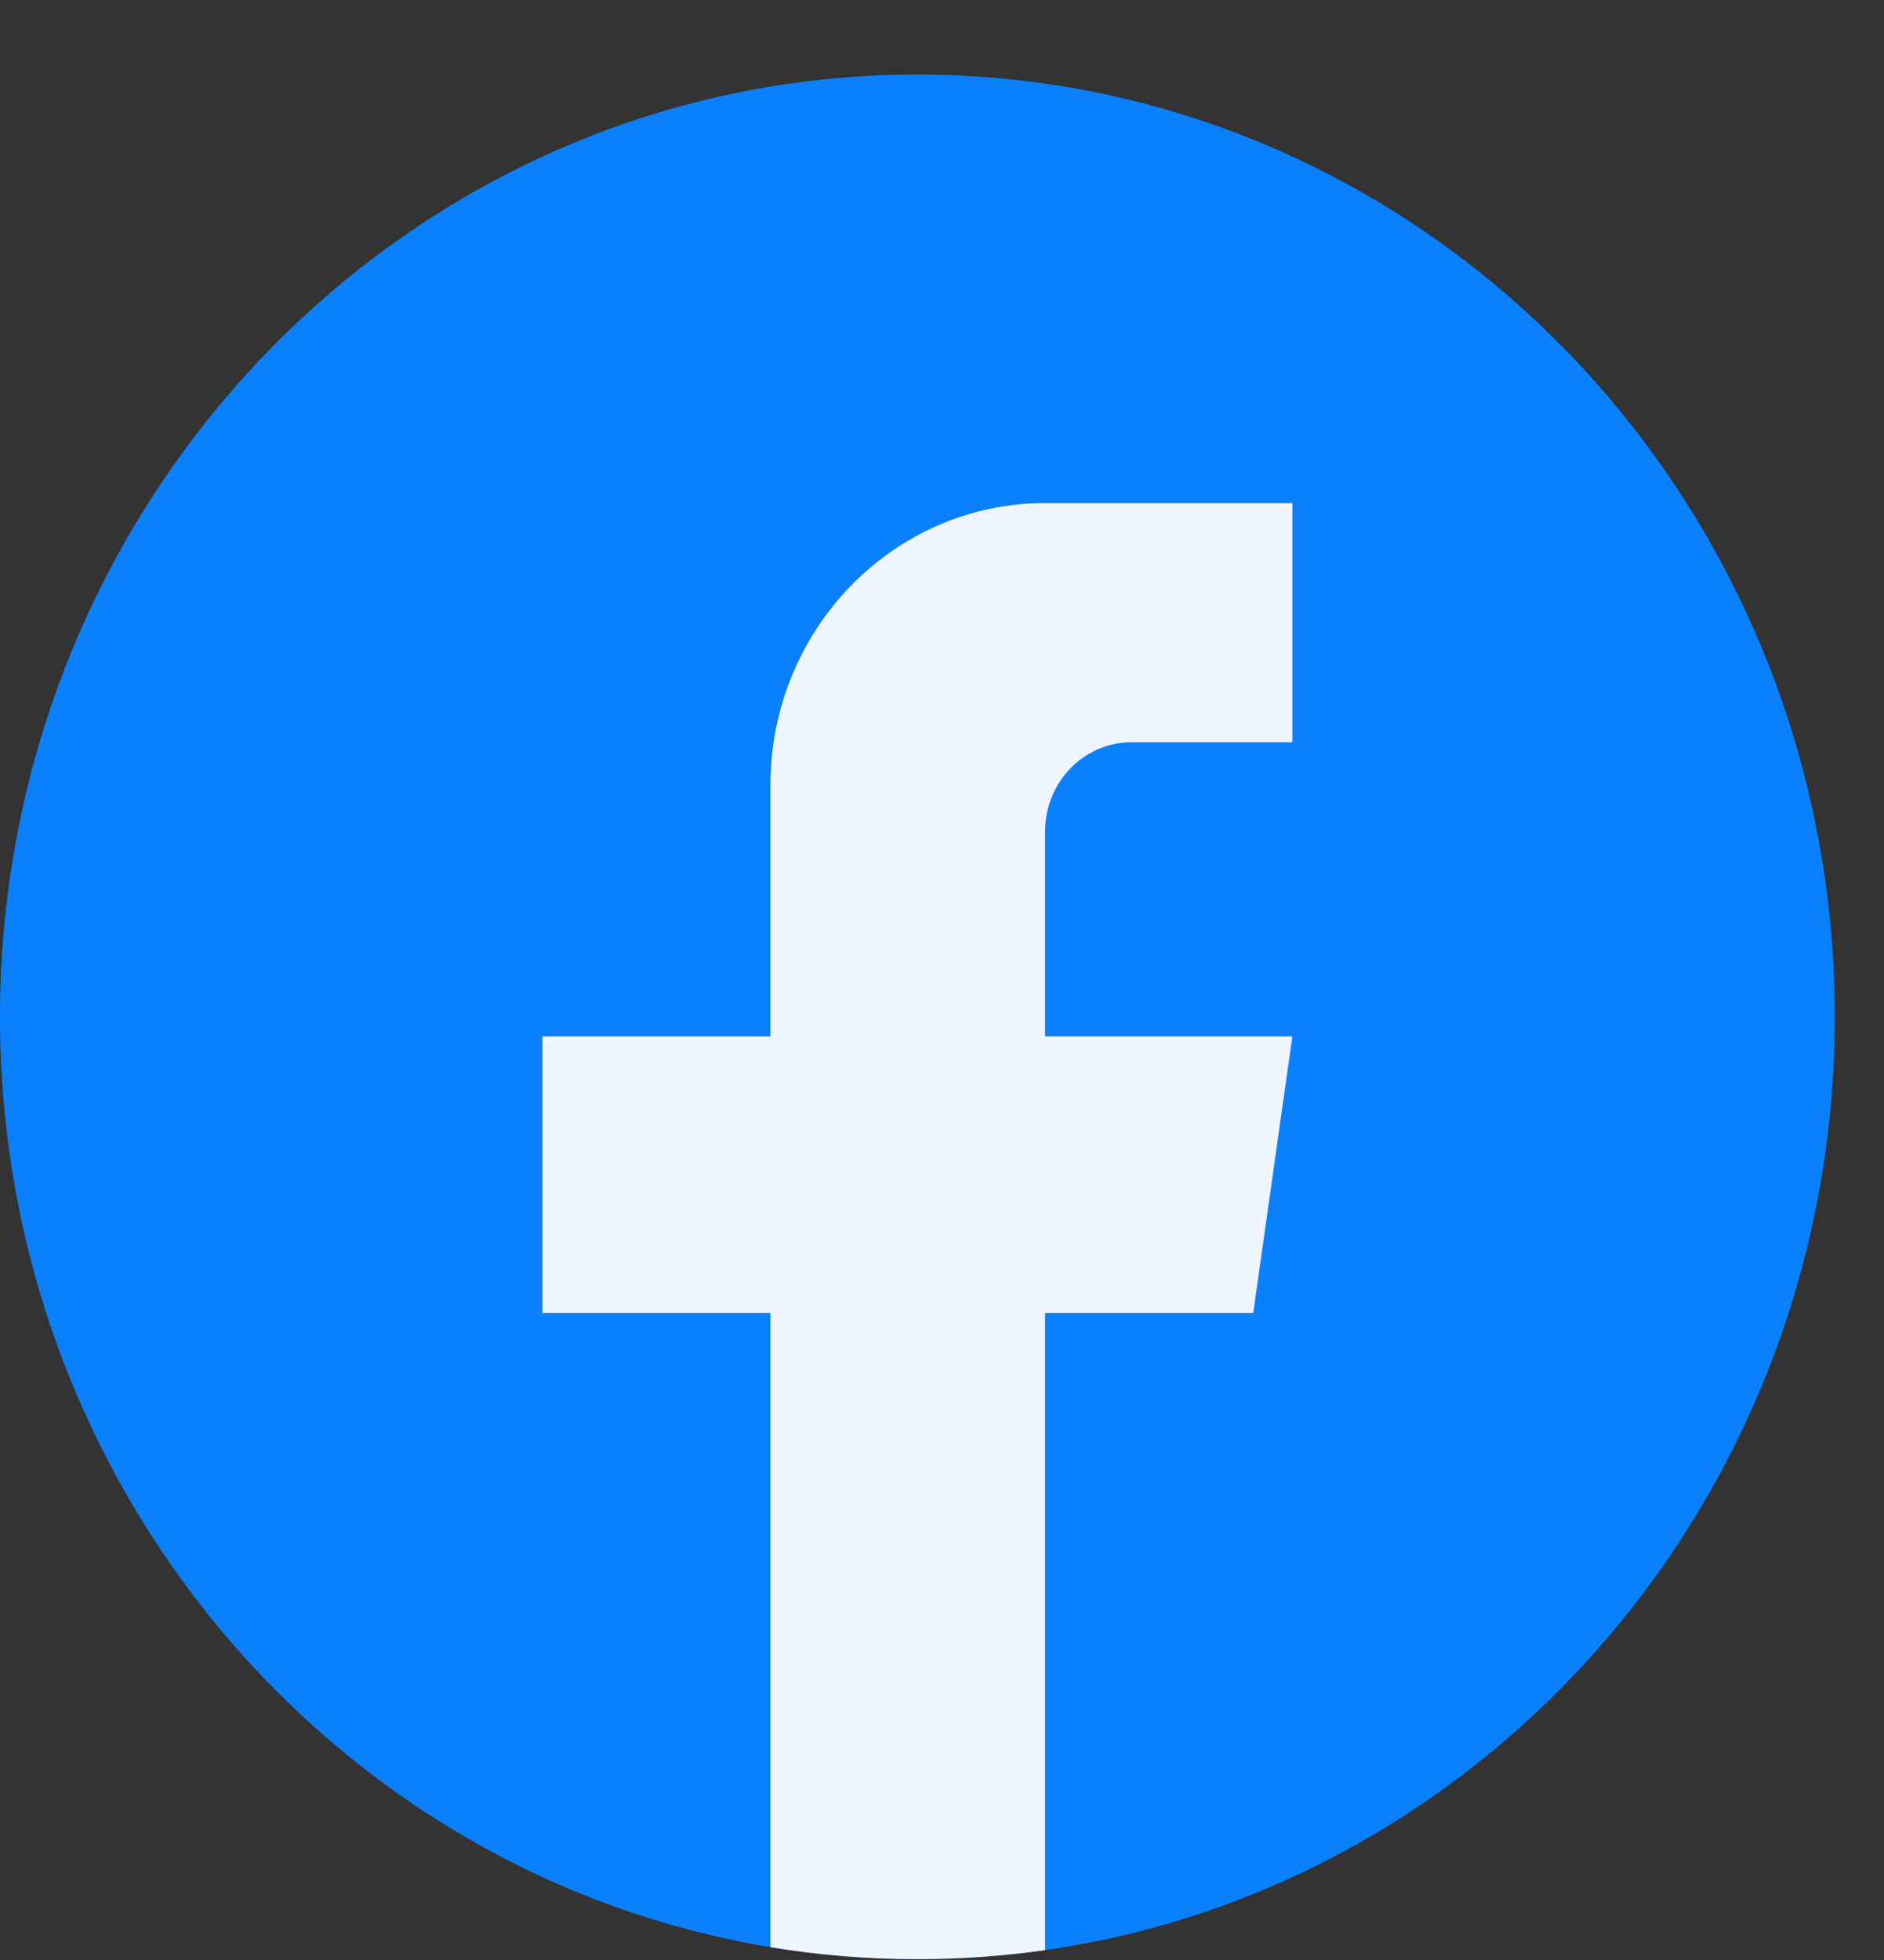 <svg width="25" height="26" viewBox="0 0 25 26" fill="none" xmlns="http://www.w3.org/2000/svg">
<rect x="0" y="0" width="25" height="26" fill="#333333" stroke="none"/>
<path d="M24.347 13.49C24.347 19.803 19.789 25.022 13.868 25.869C13.315 25.948 12.748 25.989 12.174 25.989C11.51 25.989 10.858 25.935 10.223 25.829C4.427 24.871 0 19.711 0 13.489C0 6.586 5.45 0.989 12.174 0.989C18.897 0.989 24.347 6.586 24.347 13.489V13.49Z" fill="#0A80FD"/>
<path d="M13.868 11.026V13.749H17.149L16.63 17.418H13.868V25.869C13.315 25.948 12.748 25.989 12.173 25.989C11.51 25.989 10.858 25.935 10.223 25.83V17.418H7.198V13.749H10.223V10.418C10.223 8.351 11.855 6.674 13.869 6.674V6.676C13.875 6.676 13.88 6.674 13.886 6.674H17.15V9.846H15.017C14.383 9.846 13.869 10.374 13.869 11.025L13.868 11.026Z" fill="#EEF5FF"/>
</svg>
